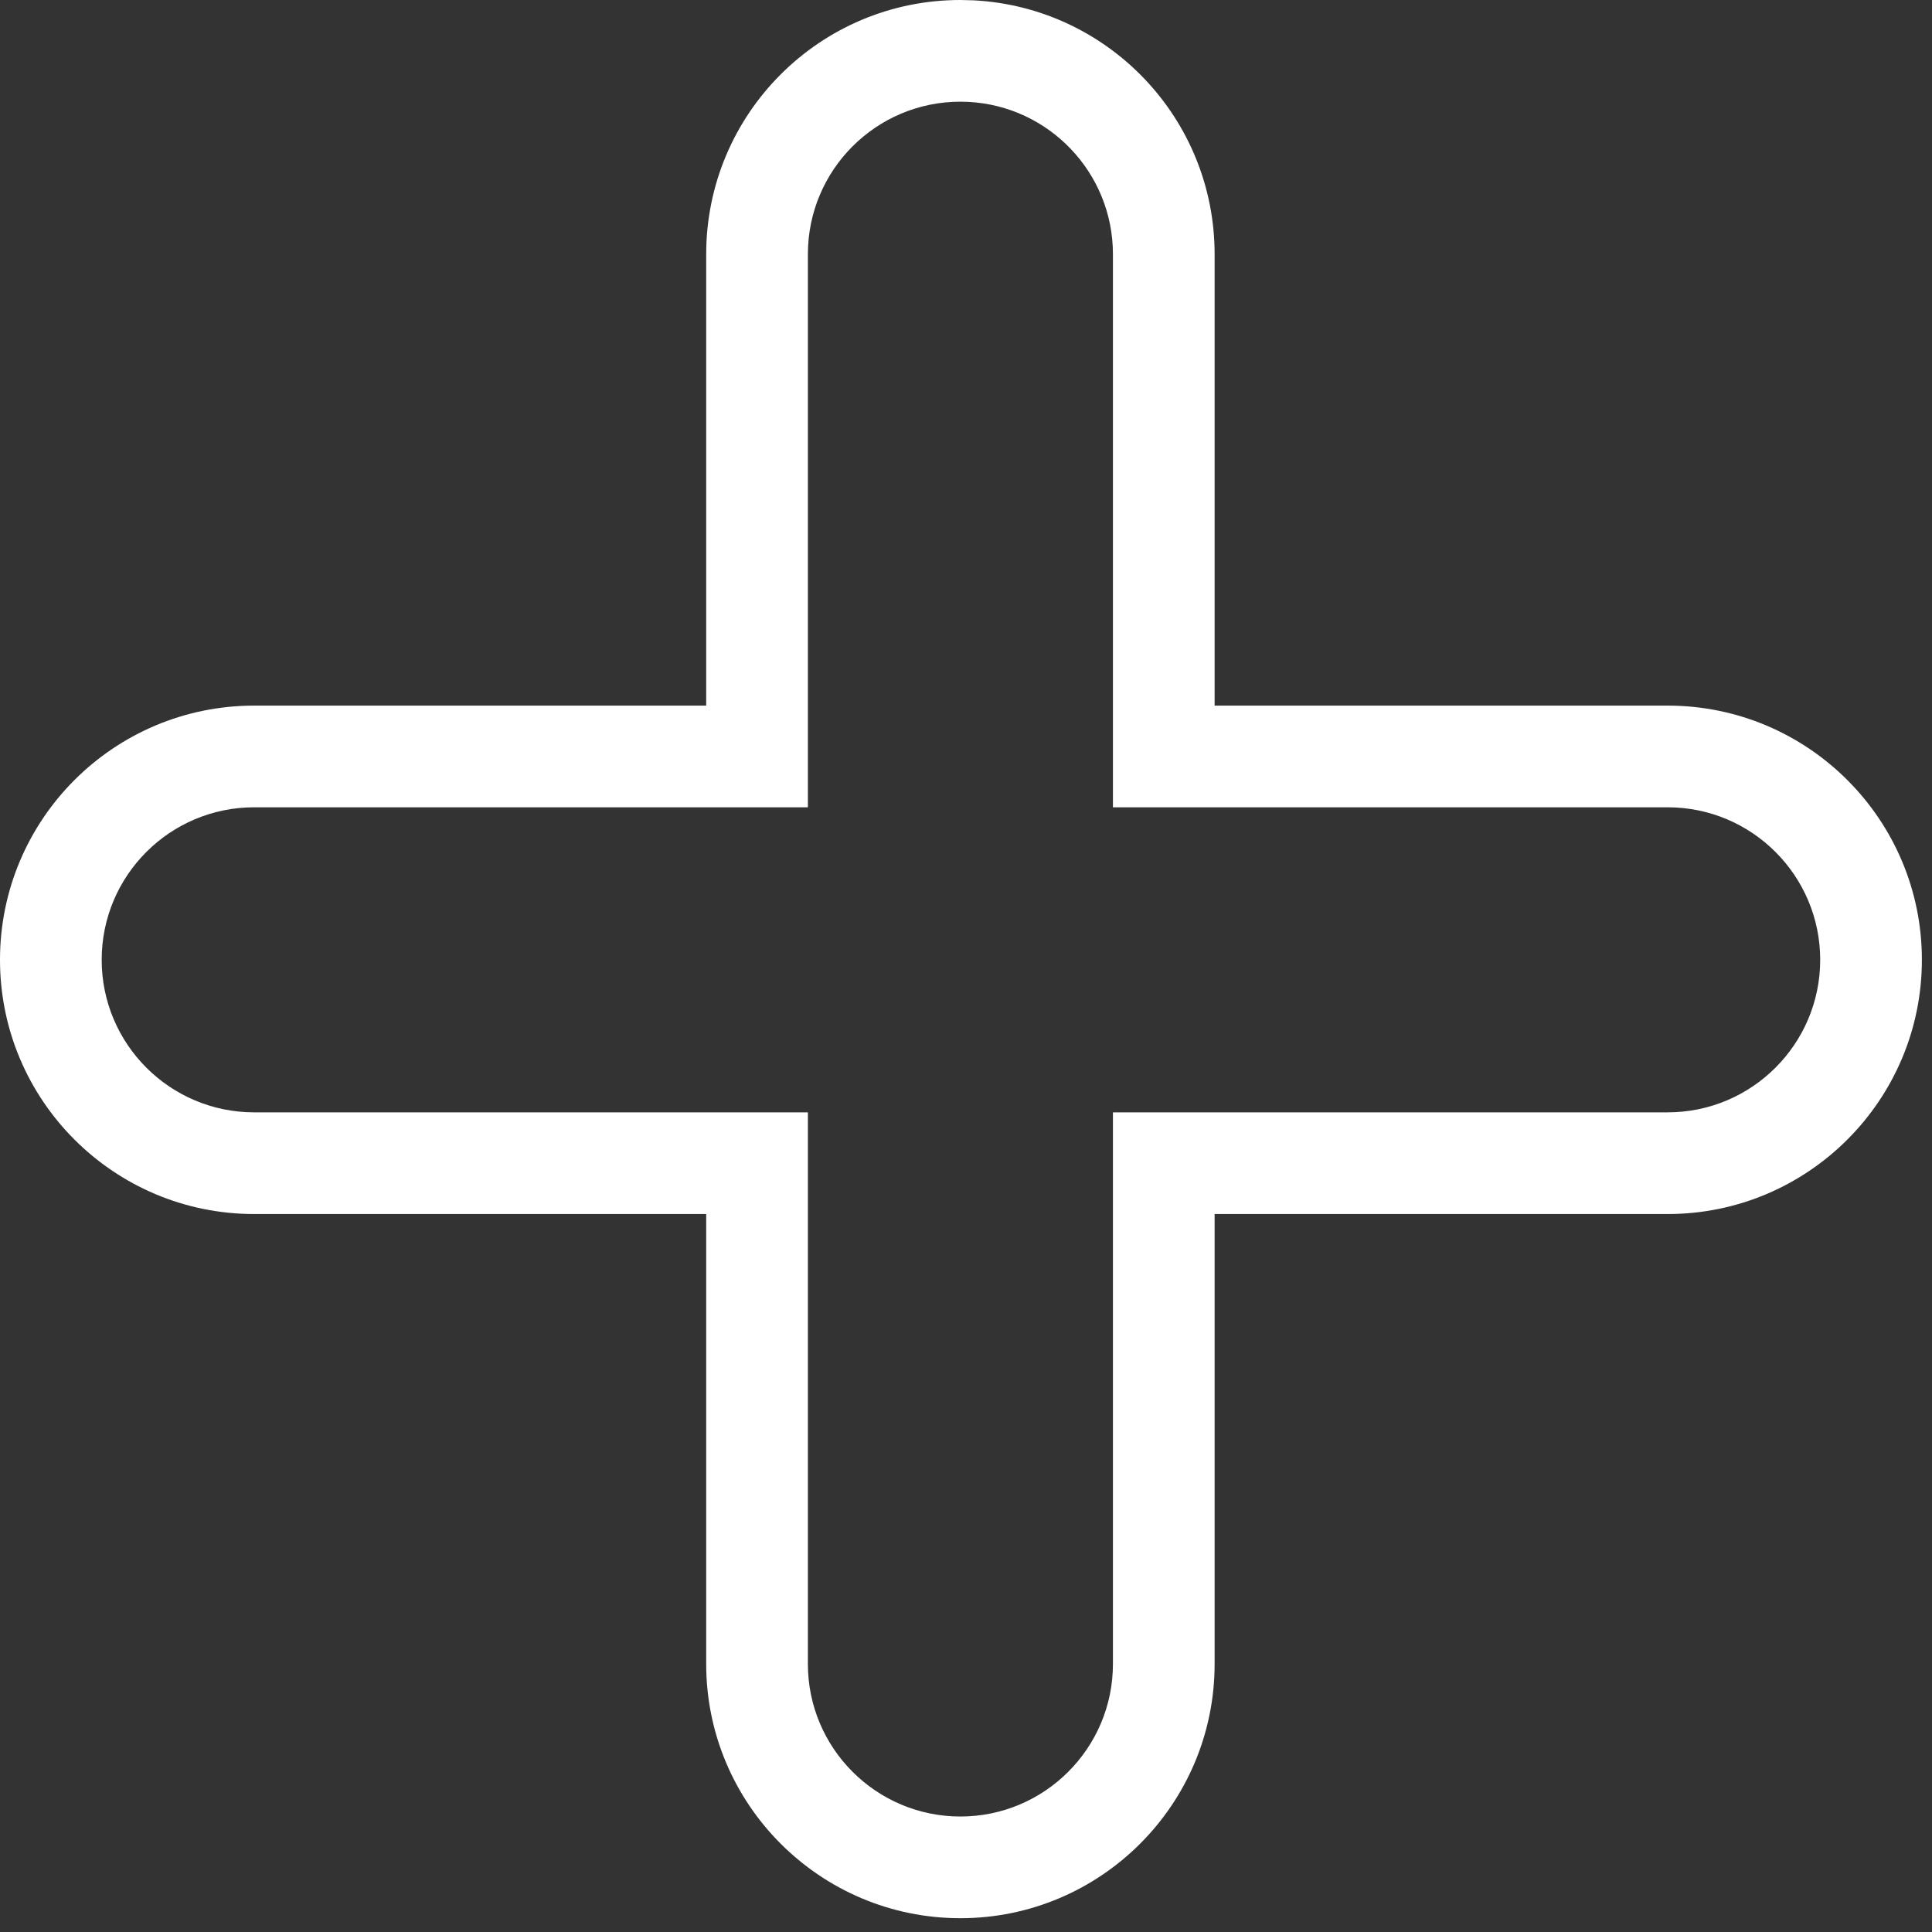 <?xml version="1.0" encoding="UTF-8" standalone="no"?><!DOCTYPE svg PUBLIC "-//W3C//DTD SVG 1.1//EN" "http://www.w3.org/Graphics/SVG/1.1/DTD/svg11.dtd"><svg width="100%" height="100%" viewBox="0 0 76 76" version="1.1" xmlns="http://www.w3.org/2000/svg" xmlns:xlink="http://www.w3.org/1999/xlink" xml:space="preserve" xmlns:serif="http://www.serif.com/" style="fill-rule:evenodd;clip-rule:evenodd;stroke-linejoin:round;stroke-miterlimit:2;"><rect x="0" y="0" width="76" height="76" fill="#333333" stroke="none"/><g id="ICONES"><g id="Speakers"></g><g id="Notes"></g><g id="Sauvegarde"></g><g id="Export"></g><g id="Lecture"></g><g id="Autres"></g><g id="Éléments-graphiques" serif:id="Éléments graphiques"><rect id="Plus" x="-0" y="0" width="75.602" height="75.457" style="fill:none;"/><clipPath id="_clip1"><rect id="Plus1" serif:id="Plus" x="-0" y="0" width="75.602" height="75.457"/></clipPath><g clip-path="url(#_clip1)"><path id="Plus2" serif:id="Plus" d="M38.294,0.013c5.285,0.268 9.486,4.637 9.486,9.987l-0,17.757l17.822,-0c5.519,-0 10,4.48 10,10c-0,5.519 -4.481,10 -10,10l-17.822,-0l-0,17.7c-0,5.519 -4.481,10 -10,10c-5.519,-0 -10,-4.481 -10,-10l-0,-17.7l-17.78,-0c-5.523,-0 -10,-4.478 -10,-10c-0,-5.523 4.477,-10 10,-10l17.78,-0l-0,-17.757c-0,-5.523 4.477,-10 10,-10l0.514,0.013Zm-0.205,3.995c3.17,0.161 5.691,2.782 5.691,5.992l-0,21.757l21.822,-0c3.311,-0 6,2.688 6,6c-0,3.311 -2.689,6 -6,6l-21.822,-0l-0,21.7c-0,3.311 -2.689,6 -6,6c-3.312,-0 -6,-2.689 -6,-6l-0,-21.7l-21.78,-0c-3.314,-0 -6,-2.687 -6,-6c-0,-3.314 2.686,-6 6,-6l21.78,-0l-0,-21.757c-0,-3.314 2.686,-6 6,-6l0.309,0.008Z" style="fill:#fff;"/></g></g></g></svg>